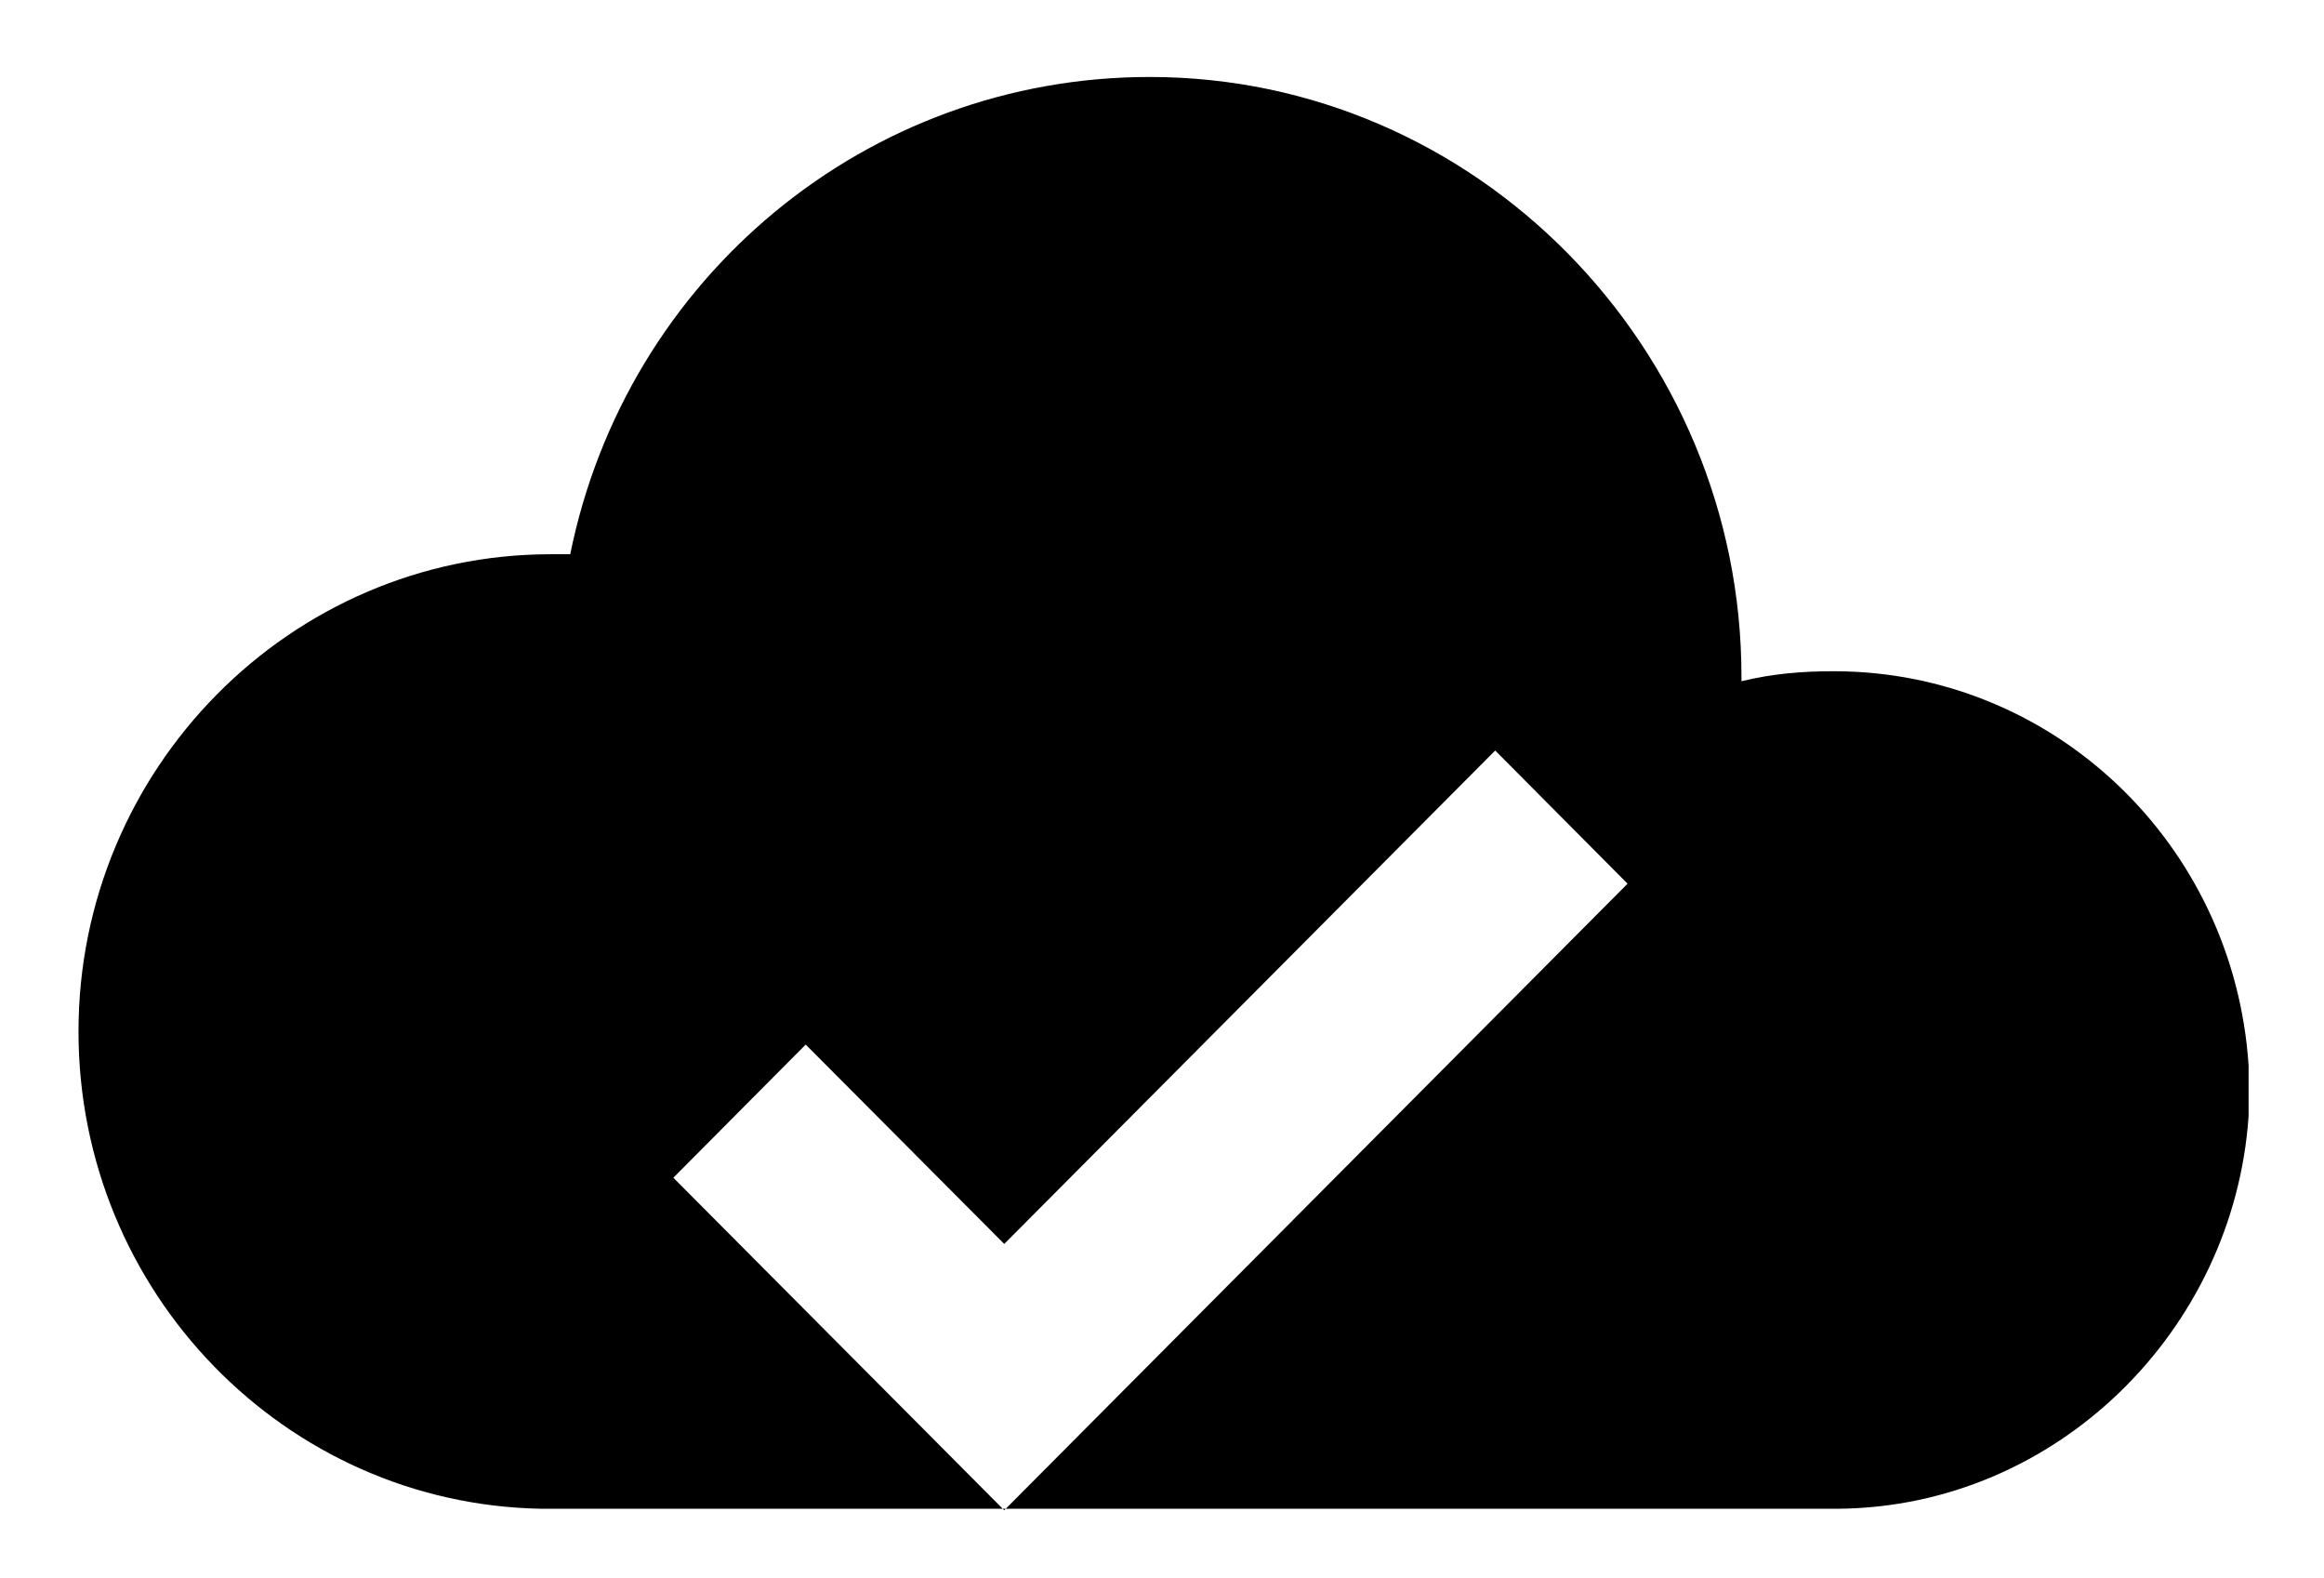 <?xml version="1.0" encoding="utf-8"?>
<!-- Generator: Adobe Illustrator 18.0.0, SVG Export Plug-In . SVG Version: 6.00 Build 0)  -->
<!DOCTYPE svg PUBLIC "-//W3C//DTD SVG 1.1//EN" "http://www.w3.org/Graphics/SVG/1.1/DTD/svg11.dtd">
<svg version="1.1" id="Layer_1" xmlns="http://www.w3.org/2000/svg" xmlns:xlink="http://www.w3.org/1999/xlink" x="0px" y="0px"
	 viewBox="-7 41 302 205" enable-background="new -7 41 302 205" xml:space="preserve">
<path d="M123.5,237.2L80.5,194l17.2-17.3l25.8,25.9l63.8-64.1l17.2,17.3 M231.3,128.2c-4.1,0-7.9,0.3-12,1.3c0-0.3,0-0.3,0-0.6
	c0-42.7-34.5-77.9-76.9-77.9c-36.7,0-68,26-75.3,62c-0.9,0-1.9,0-2.5,0c-33.9,0-61.4,27.9-61.4,62c0,33.9,26.9,61.4,60.1,62h57.6
	h13.6h19.3h13.9H232c28.2-0.3,51.3-23.1,53.2-51v-6.6C283.3,150.6,259.8,128.2,231.3,128.2z"/>
</svg>
